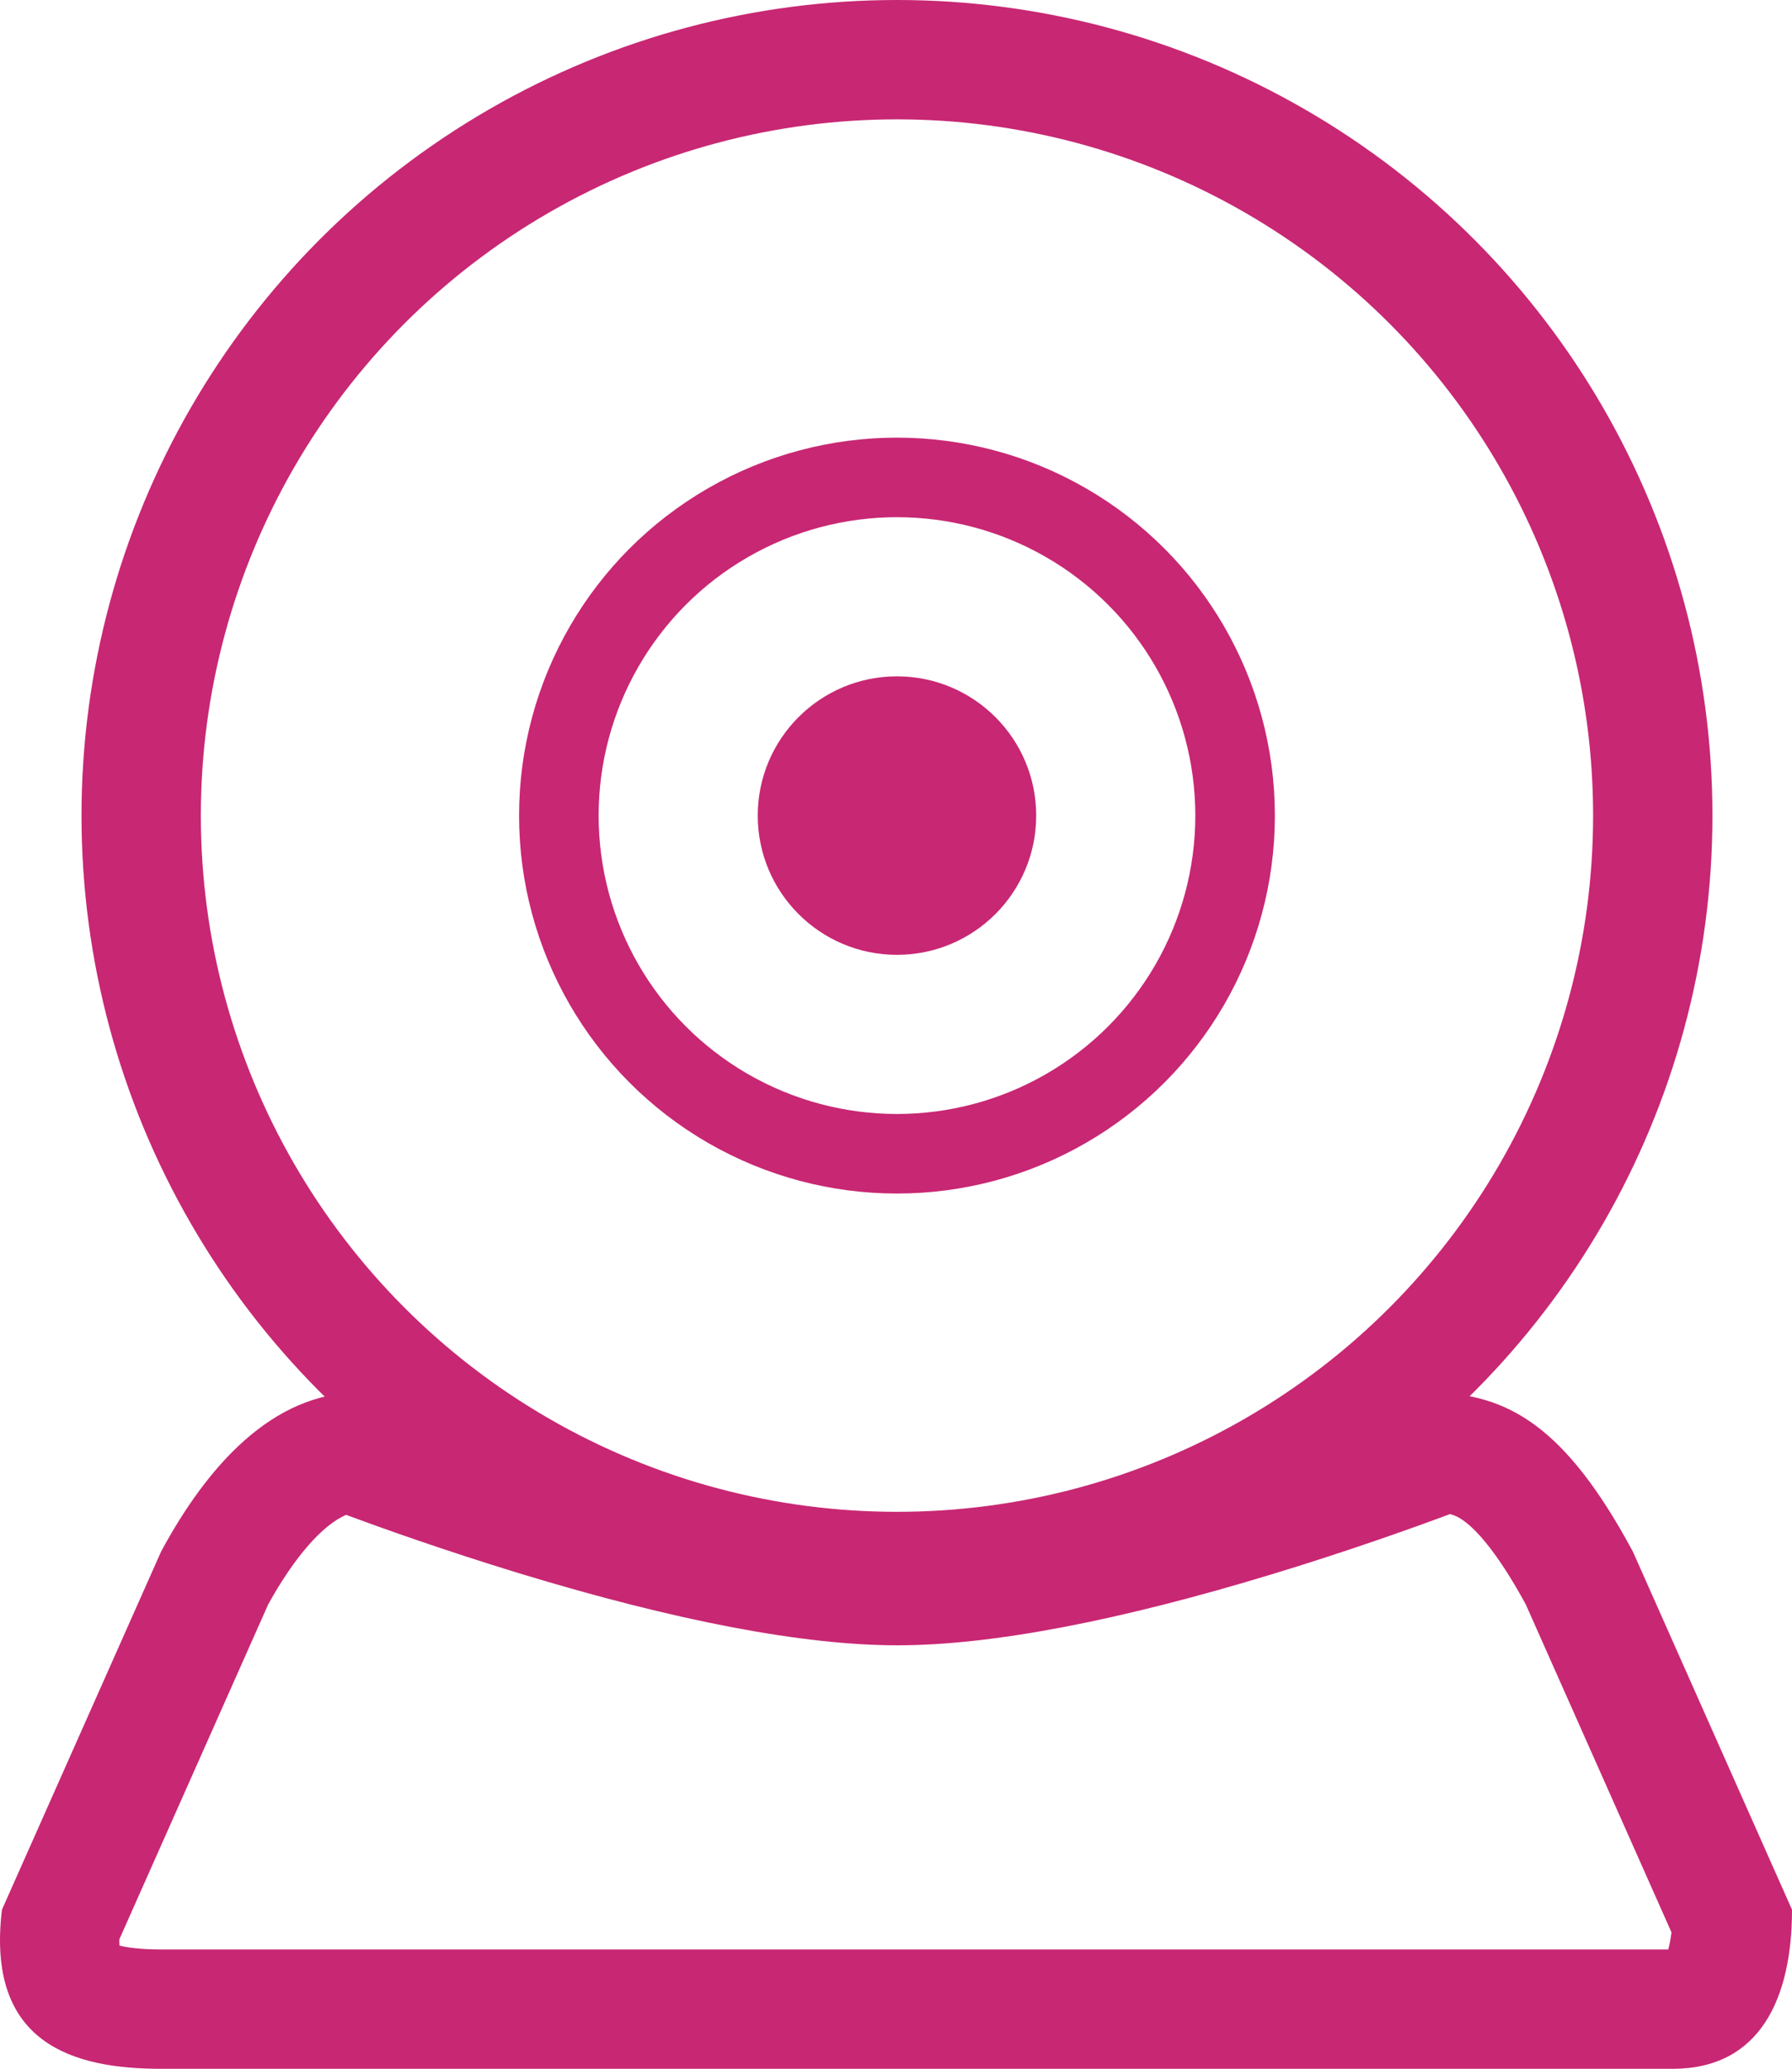<svg xmlns="http://www.w3.org/2000/svg" width="45.049" height="52" viewBox="0 0 45.049 52">
  <g id="Groupe_7083" data-name="Groupe 7083" transform="translate(20431.049 16563)">
    <g id="Ellipse_1144" data-name="Ellipse 1144" transform="translate(-20429 -16563)" fill="none" stroke="#c82773" stroke-width="3">
      <circle cx="20.5" cy="20.5" r="20.5" stroke="none"/>
      <circle cx="20.5" cy="20.5" r="19" fill="none"/>
    </g>
    <g id="Ellipse_1145" data-name="Ellipse 1145" transform="translate(-20418 -16552)" fill="none" stroke="#c82773" stroke-width="2">
      <circle cx="9.5" cy="9.5" r="9.5" stroke="none"/>
      <circle cx="9.5" cy="9.5" r="8.5" fill="none"/>
    </g>
    <circle id="Ellipse_1146" data-name="Ellipse 1146" cx="3.5" cy="3.5" r="3.5" transform="translate(-20412 -16546)" fill="#c82773"/>
    <g id="Tracé_31267" data-name="Tracé 31267" transform="translate(-20431 -16528)" fill="none">
      <path d="M9,0s8.529,3.355,13.51,3.355S36,0,36,0c1.832.051,3.285.809,5,4l4,9c0,2.209-.791,4-3,4H4c-2.209,0-4.406-.631-4-4L4,4C5.15,1.867,6.791,0,9,0Z" stroke="none"/>
      <path d="M 36.402 3.057 C 35.527 3.383 33.911 3.964 31.998 4.547 C 28.065 5.747 24.872 6.355 22.51 6.355 C 20.148 6.355 16.953 5.747 13.013 4.548 C 11.134 3.975 9.541 3.406 8.653 3.077 C 8.066 3.322 7.349 4.137 6.692 5.329 L 2.951 13.746 C 2.951 13.807 2.952 13.859 2.955 13.902 C 3.125 13.946 3.446 14 4 14 L 41.889 14 C 41.918 13.898 41.948 13.755 41.97 13.569 L 38.306 5.325 C 37.591 4.014 37.074 3.466 36.764 3.237 C 36.665 3.164 36.565 3.1 36.402 3.057 M 9 0 C 9 0 17.529 3.355 22.51 3.355 C 27.491 3.355 36 0 36 0 C 37.832 0.051 39.285 0.809 41 4 L 45 13 C 45 15.209 44.209 17 42 17 L 4 17 C 1.791 17 -0.406 16.369 -3.814697265625e-06 13 L 4 4 C 5.15 1.867 6.791 0 9 0 Z" stroke="none" fill="#c82773"/>
    </g>
  </g>
</svg>
